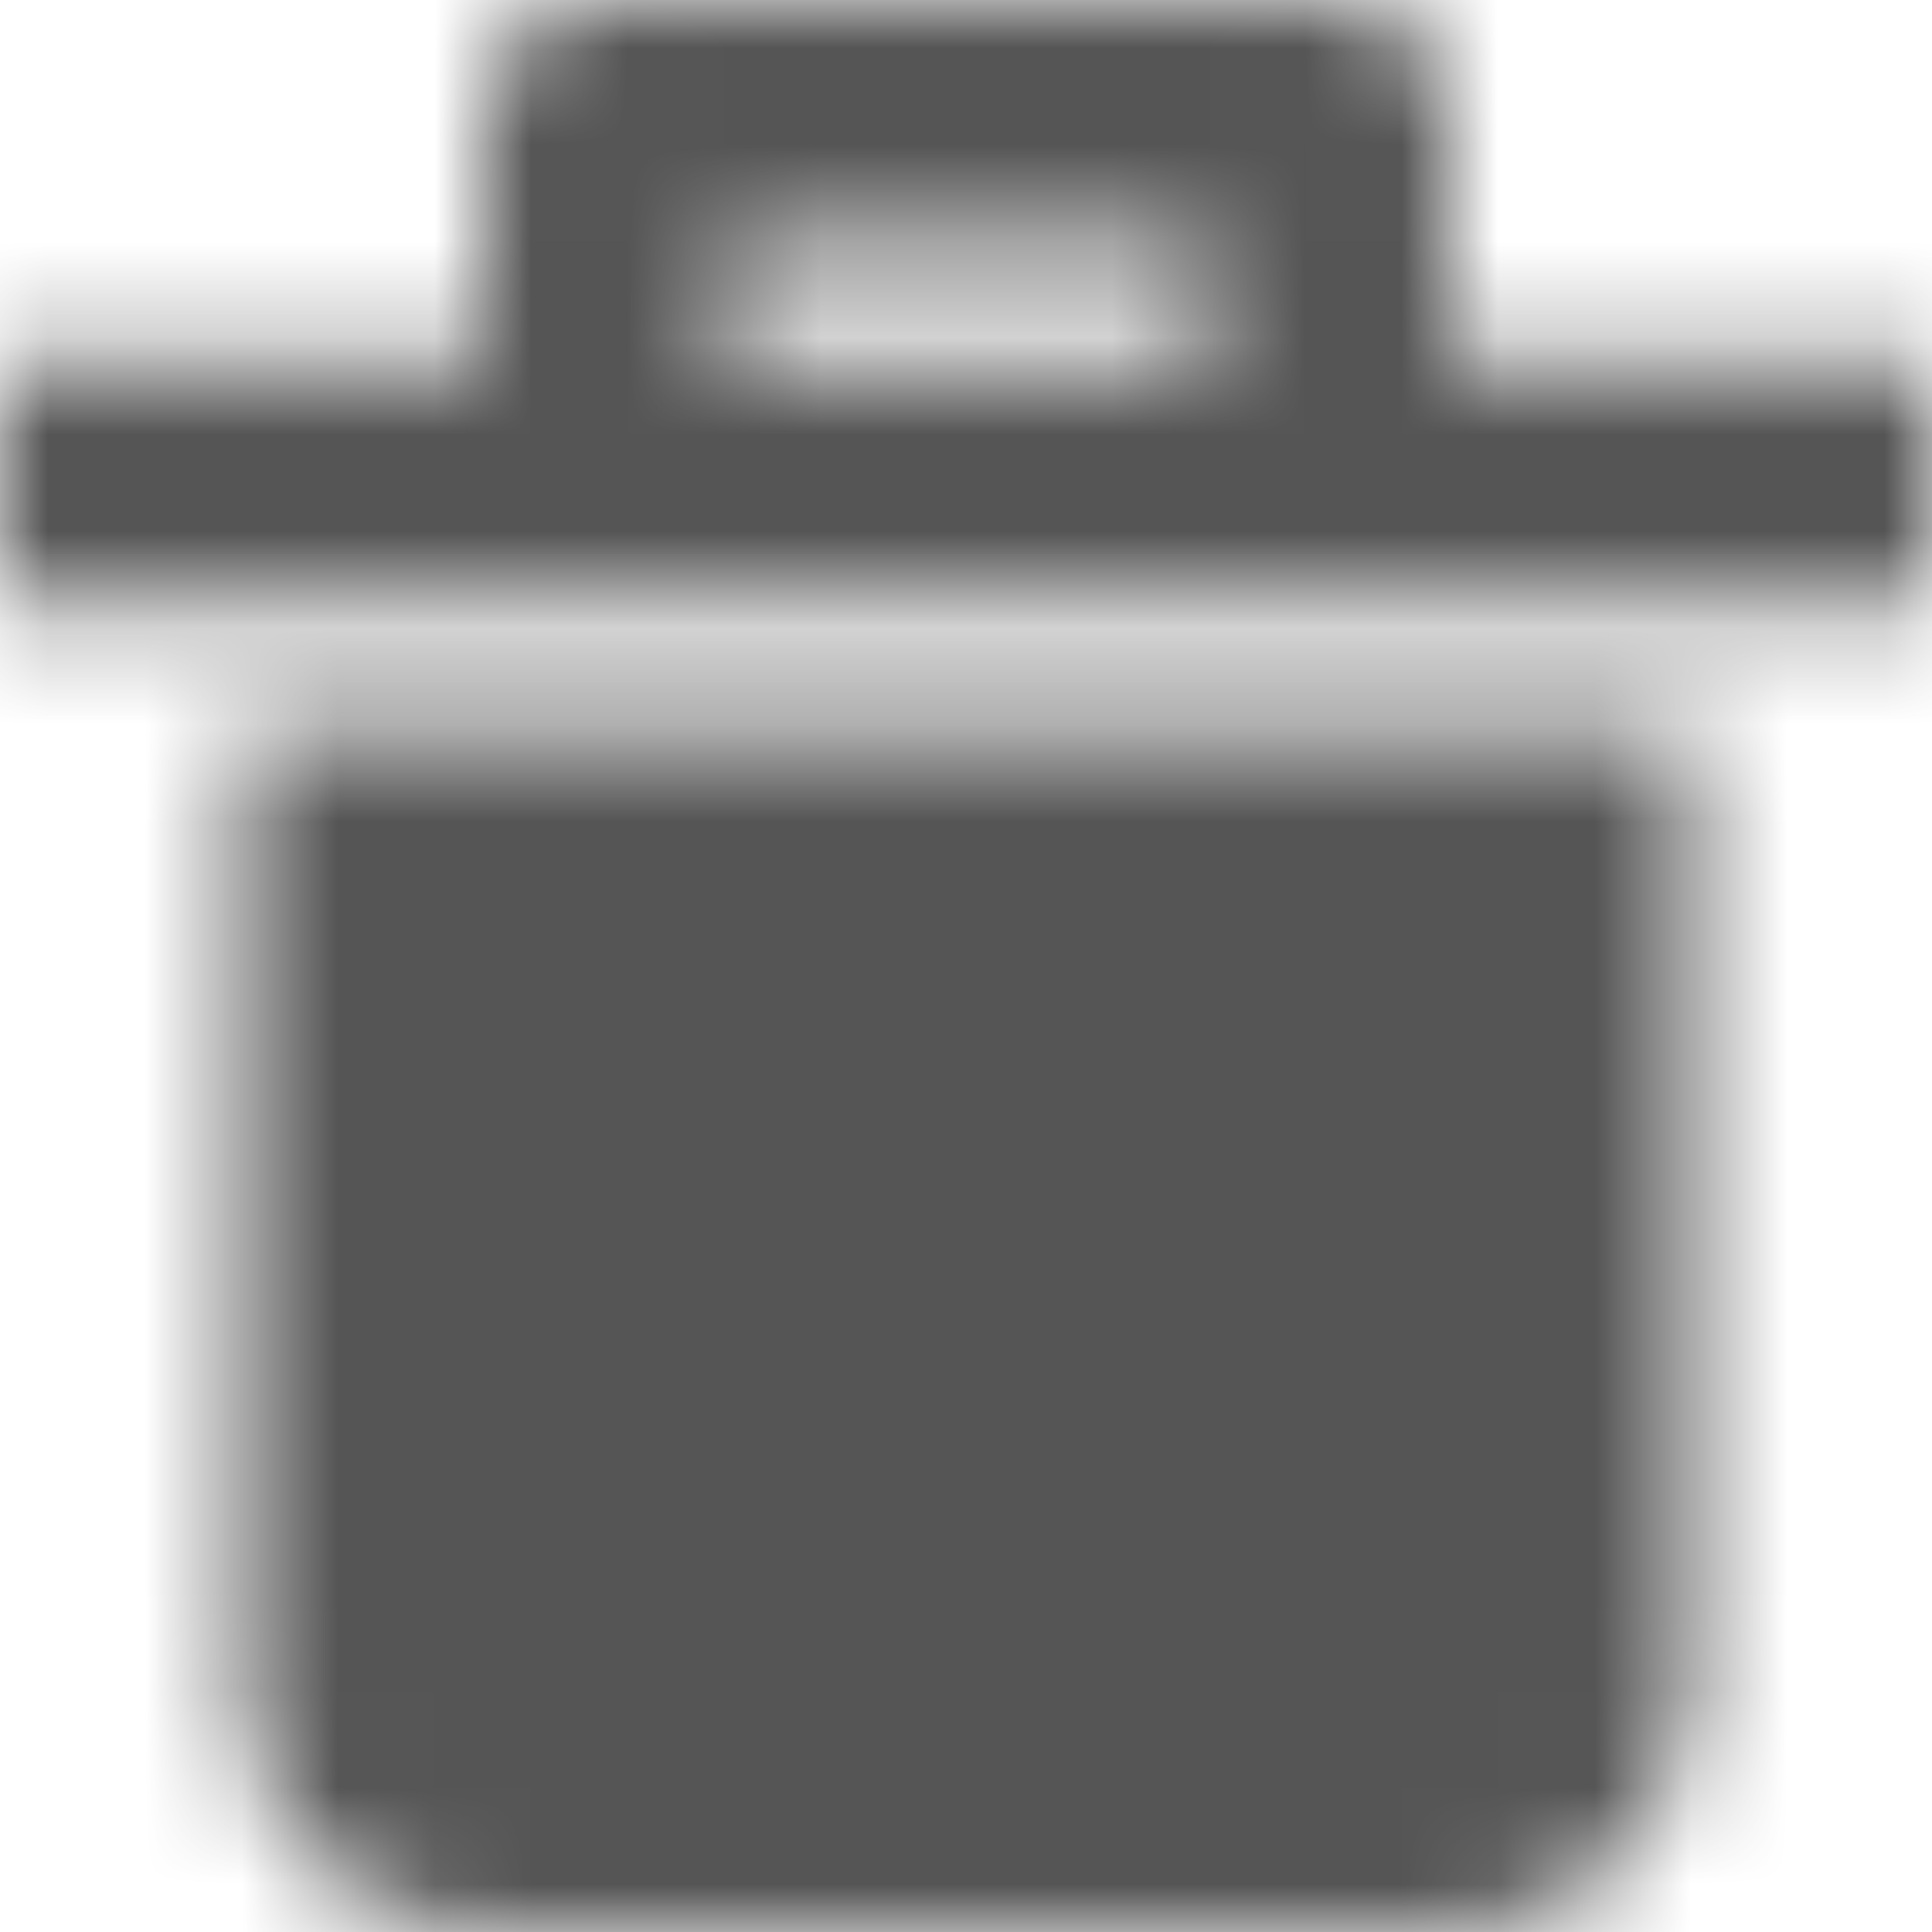 <?xml version="1.0" encoding="UTF-8"?>
<svg width="20px" height="20px" viewBox="0 0 20 20" version="1.1" xmlns="http://www.w3.org/2000/svg" xmlns:xlink="http://www.w3.org/1999/xlink">
    <!-- Generator: Sketch 56.2 (81672) - https://sketch.com -->
    <title>trash-delete-20px</title>
    <desc>Created with Sketch.</desc>
    <defs>
        <path d="M15,3.75 L15,1.25 C15,0.5 14.5,0 13.75,0 L6.25,0 C5.5,0 5,0.5 5,1.25 L5,3.75 L0,3.75 L0,6.25 L20,6.25 L20,3.75 L15,3.75 Z M12.5,3.75 L7.5,3.75 L7.5,2.5 L12.5,2.5 L12.5,3.75 Z M2.5,7.5 L17.5,7.5 L17.5,17.5 C17.5,18.875 16.375,20 15,20 L5,20 C3.625,20 2.5,18.875 2.5,17.5 L2.5,7.5 Z" id="path-1"></path>
    </defs>
    <g id="Solo-Icons-Final" stroke="none" stroke-width="1" fill="none" fill-rule="evenodd">
        <g id="All-Nucleo-Icons" transform="translate(-463, -6551)">
            <g id="Solo/Nucleo/20px/trash-delete" transform="translate(463, 6551)">
                <g id="trash">
                    <g>
                        <g id="Colour/Default-Colour">
                            <mask id="mask-2" fill="white">
                                <use xlink:href="#path-1"></use>
                            </mask>
                            <g id="Mask" fill-rule="nonzero"></g>
                            <g id="Colour/Vault-Text-Grey-(Default)" mask="url(#mask-2)" fill="#555555">
                                <g transform="translate(-22, -23)" id="Colour">
                                    <rect x="0" y="0" width="64" height="64"></rect>
                                </g>
                            </g>
                        </g>
                    </g>
                </g>
            </g>
        </g>
    </g>
</svg>